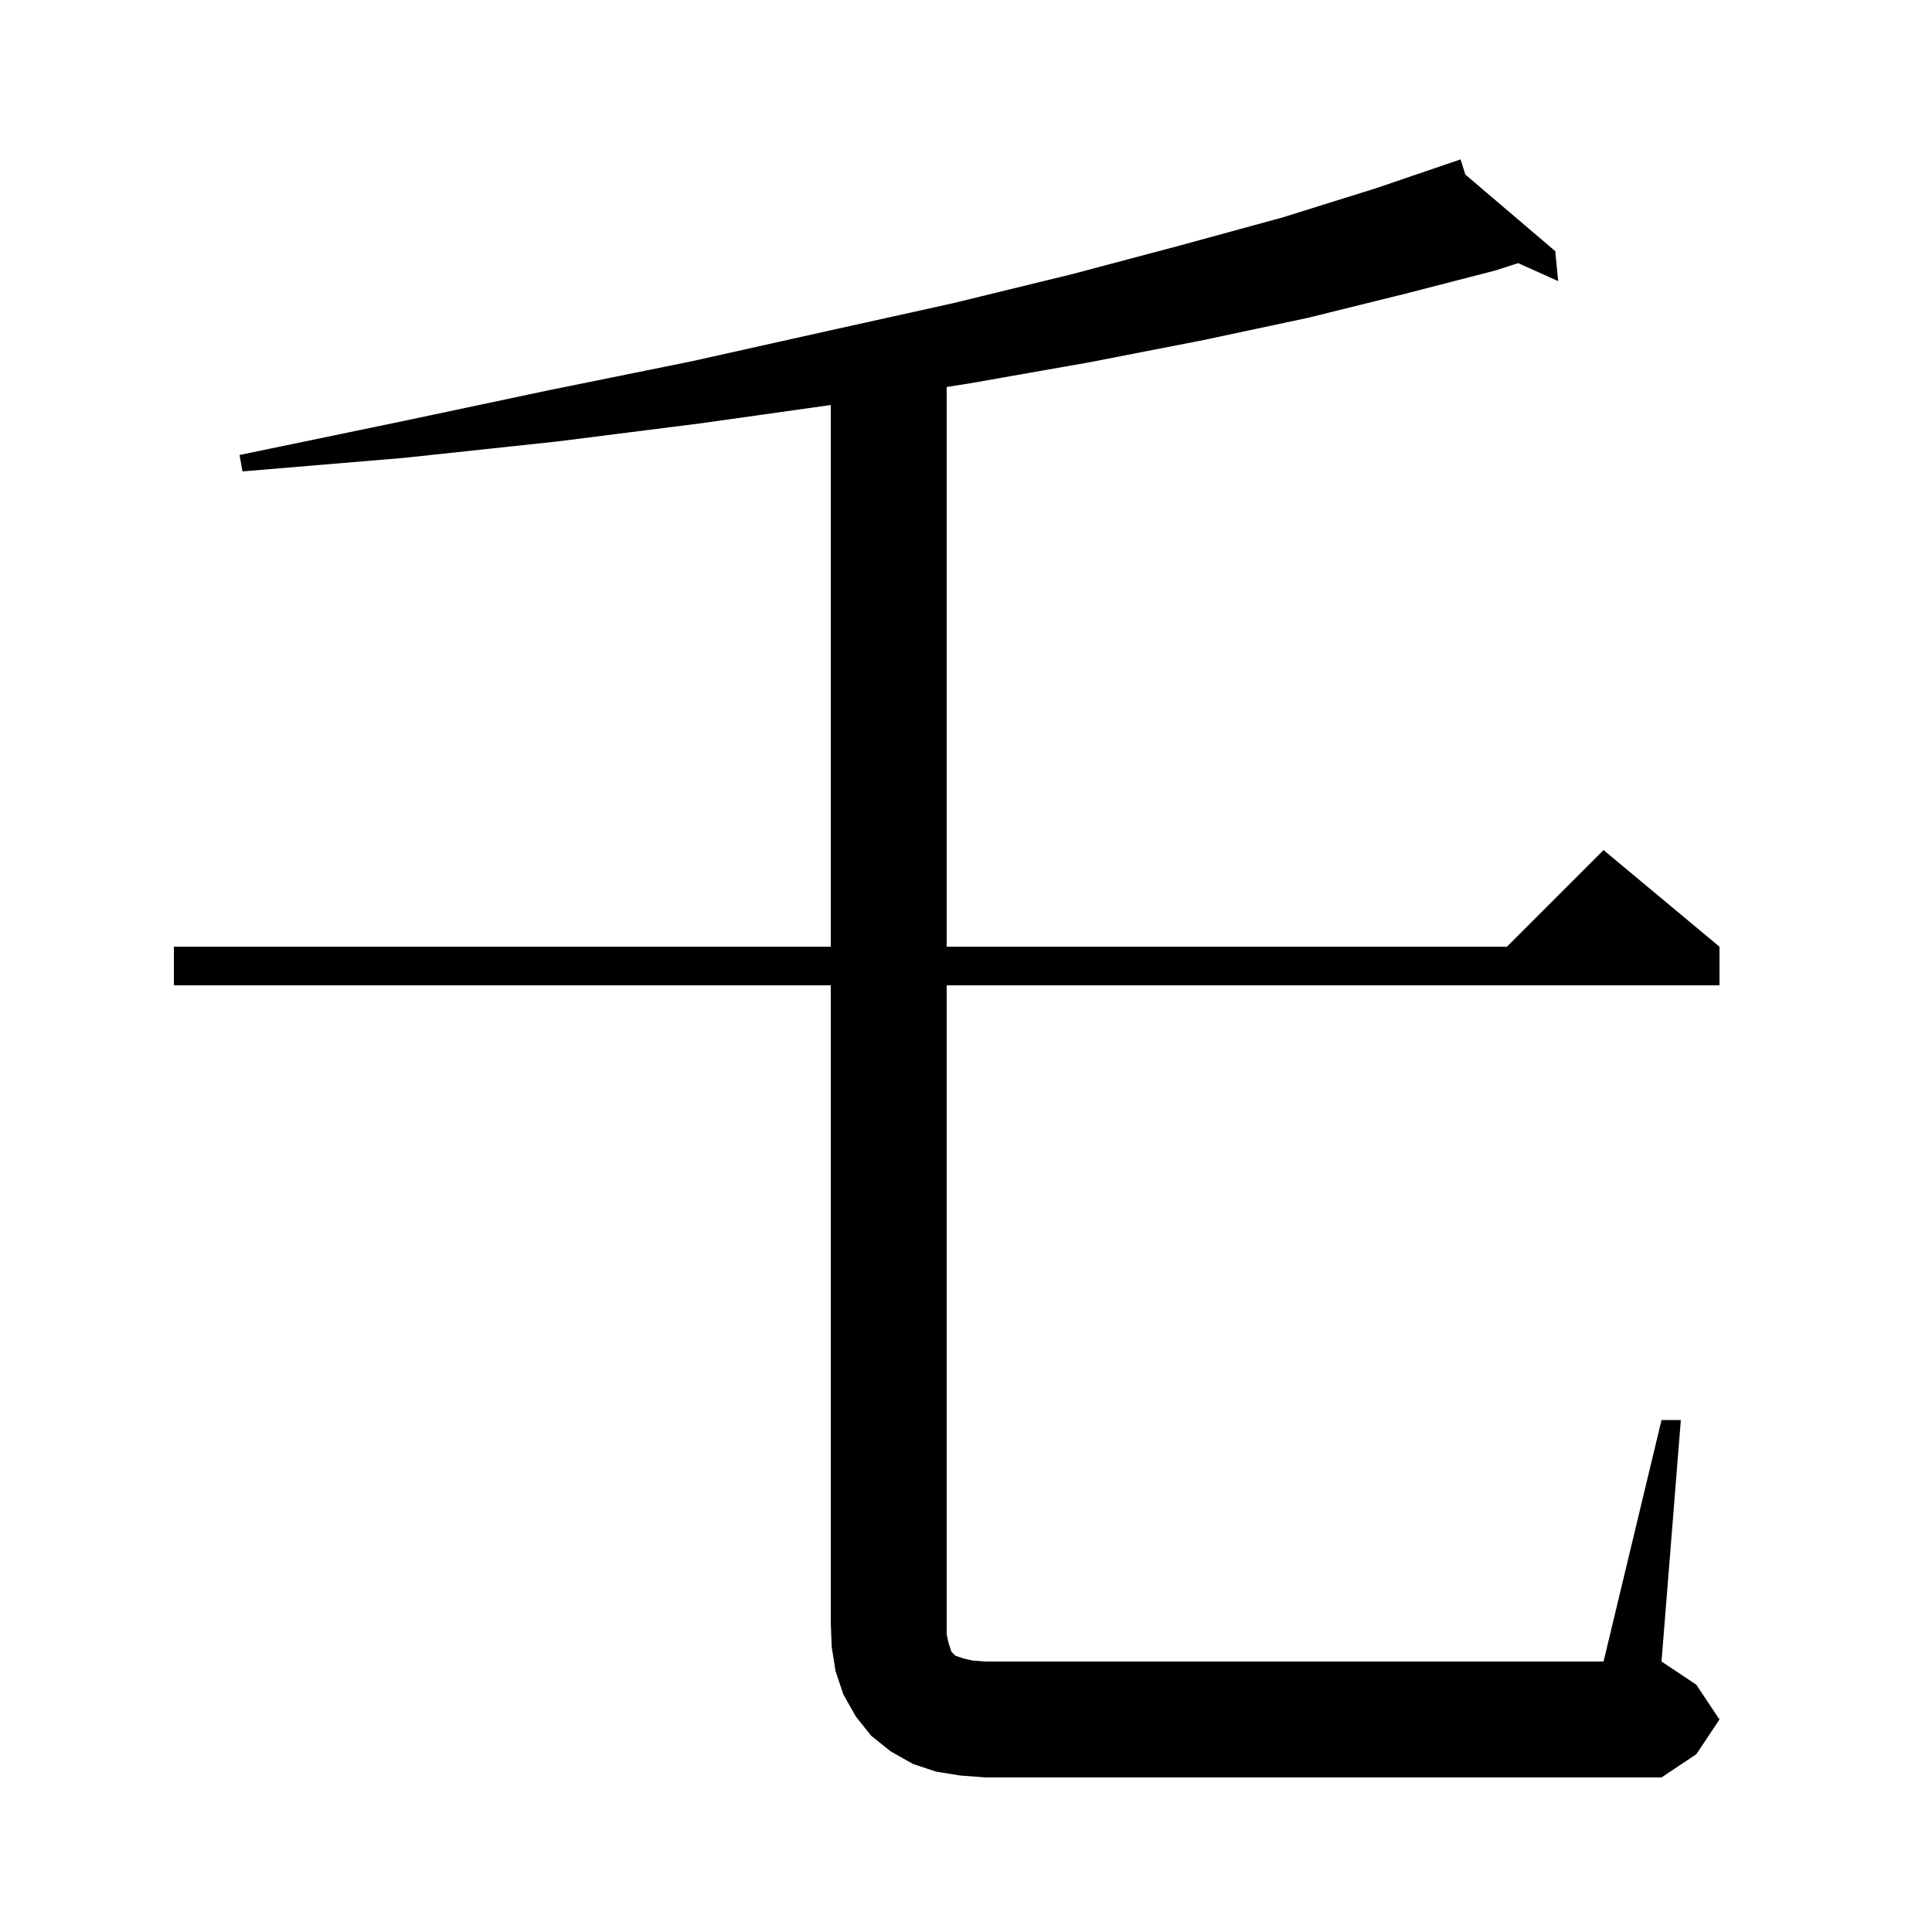 <svg xmlns="http://www.w3.org/2000/svg" xmlns:xlink="http://www.w3.org/1999/xlink" version="1.1" baseProfile="full" viewBox="0 0 200 200" width="200" height="200">
<g fill="black">
<path d="M 99.4 183.8 L 96.9 183.4 L 94.5 182.6 L 92.2 181.3 L 90.2 179.7 L 88.6 177.7 L 87.3 175.4 L 86.5 173.0 L 86.1 170.5 L 86.0 168.0 L 86.0 102.0 L 18.0 102.0 L 18.0 98.0 L 86.0 98.0 L 86.0 41.927 L 72.7 43.8 L 57.7 45.7 L 41.8 47.4 L 25.1 48.8 L 24.8 47.1 L 41.2 43.7 L 56.8 40.4 L 71.6 37.4 L 85.5 34.3 L 98.6 31.4 L 110.9 28.4 L 122.2 25.4 L 132.8 22.5 L 142.4 19.5 L 150.215 16.836 L 150.2 16.8 L 150.234 16.829 L 151.2 16.5 L 151.692 18.071 L 161.0 26.0 L 161.3 29.1 L 157.158 27.239 L 154.8 28.0 L 145.5 30.4 L 135.4 32.9 L 124.6 35.2 L 112.8 37.5 L 100.3 39.7 L 98.0 40.06 L 98.0 98.0 L 156.0 98.0 L 166.0 88.0 L 178.0 98.0 L 178.0 102.0 L 98.0 102.0 L 98.0 169.2 L 98.2 170.1 L 98.5 171.0 L 98.9 171.4 L 99.8 171.7 L 100.7 171.9 L 102.0 172.0 L 166.0 172.0 L 172.0 147.0 L 174.0 147.0 L 172.0 172.0 L 175.6 174.4 L 178.0 178.0 L 175.6 181.6 L 172.0 184.0 L 102.0 184.0 Z " />
</g>
</svg>

